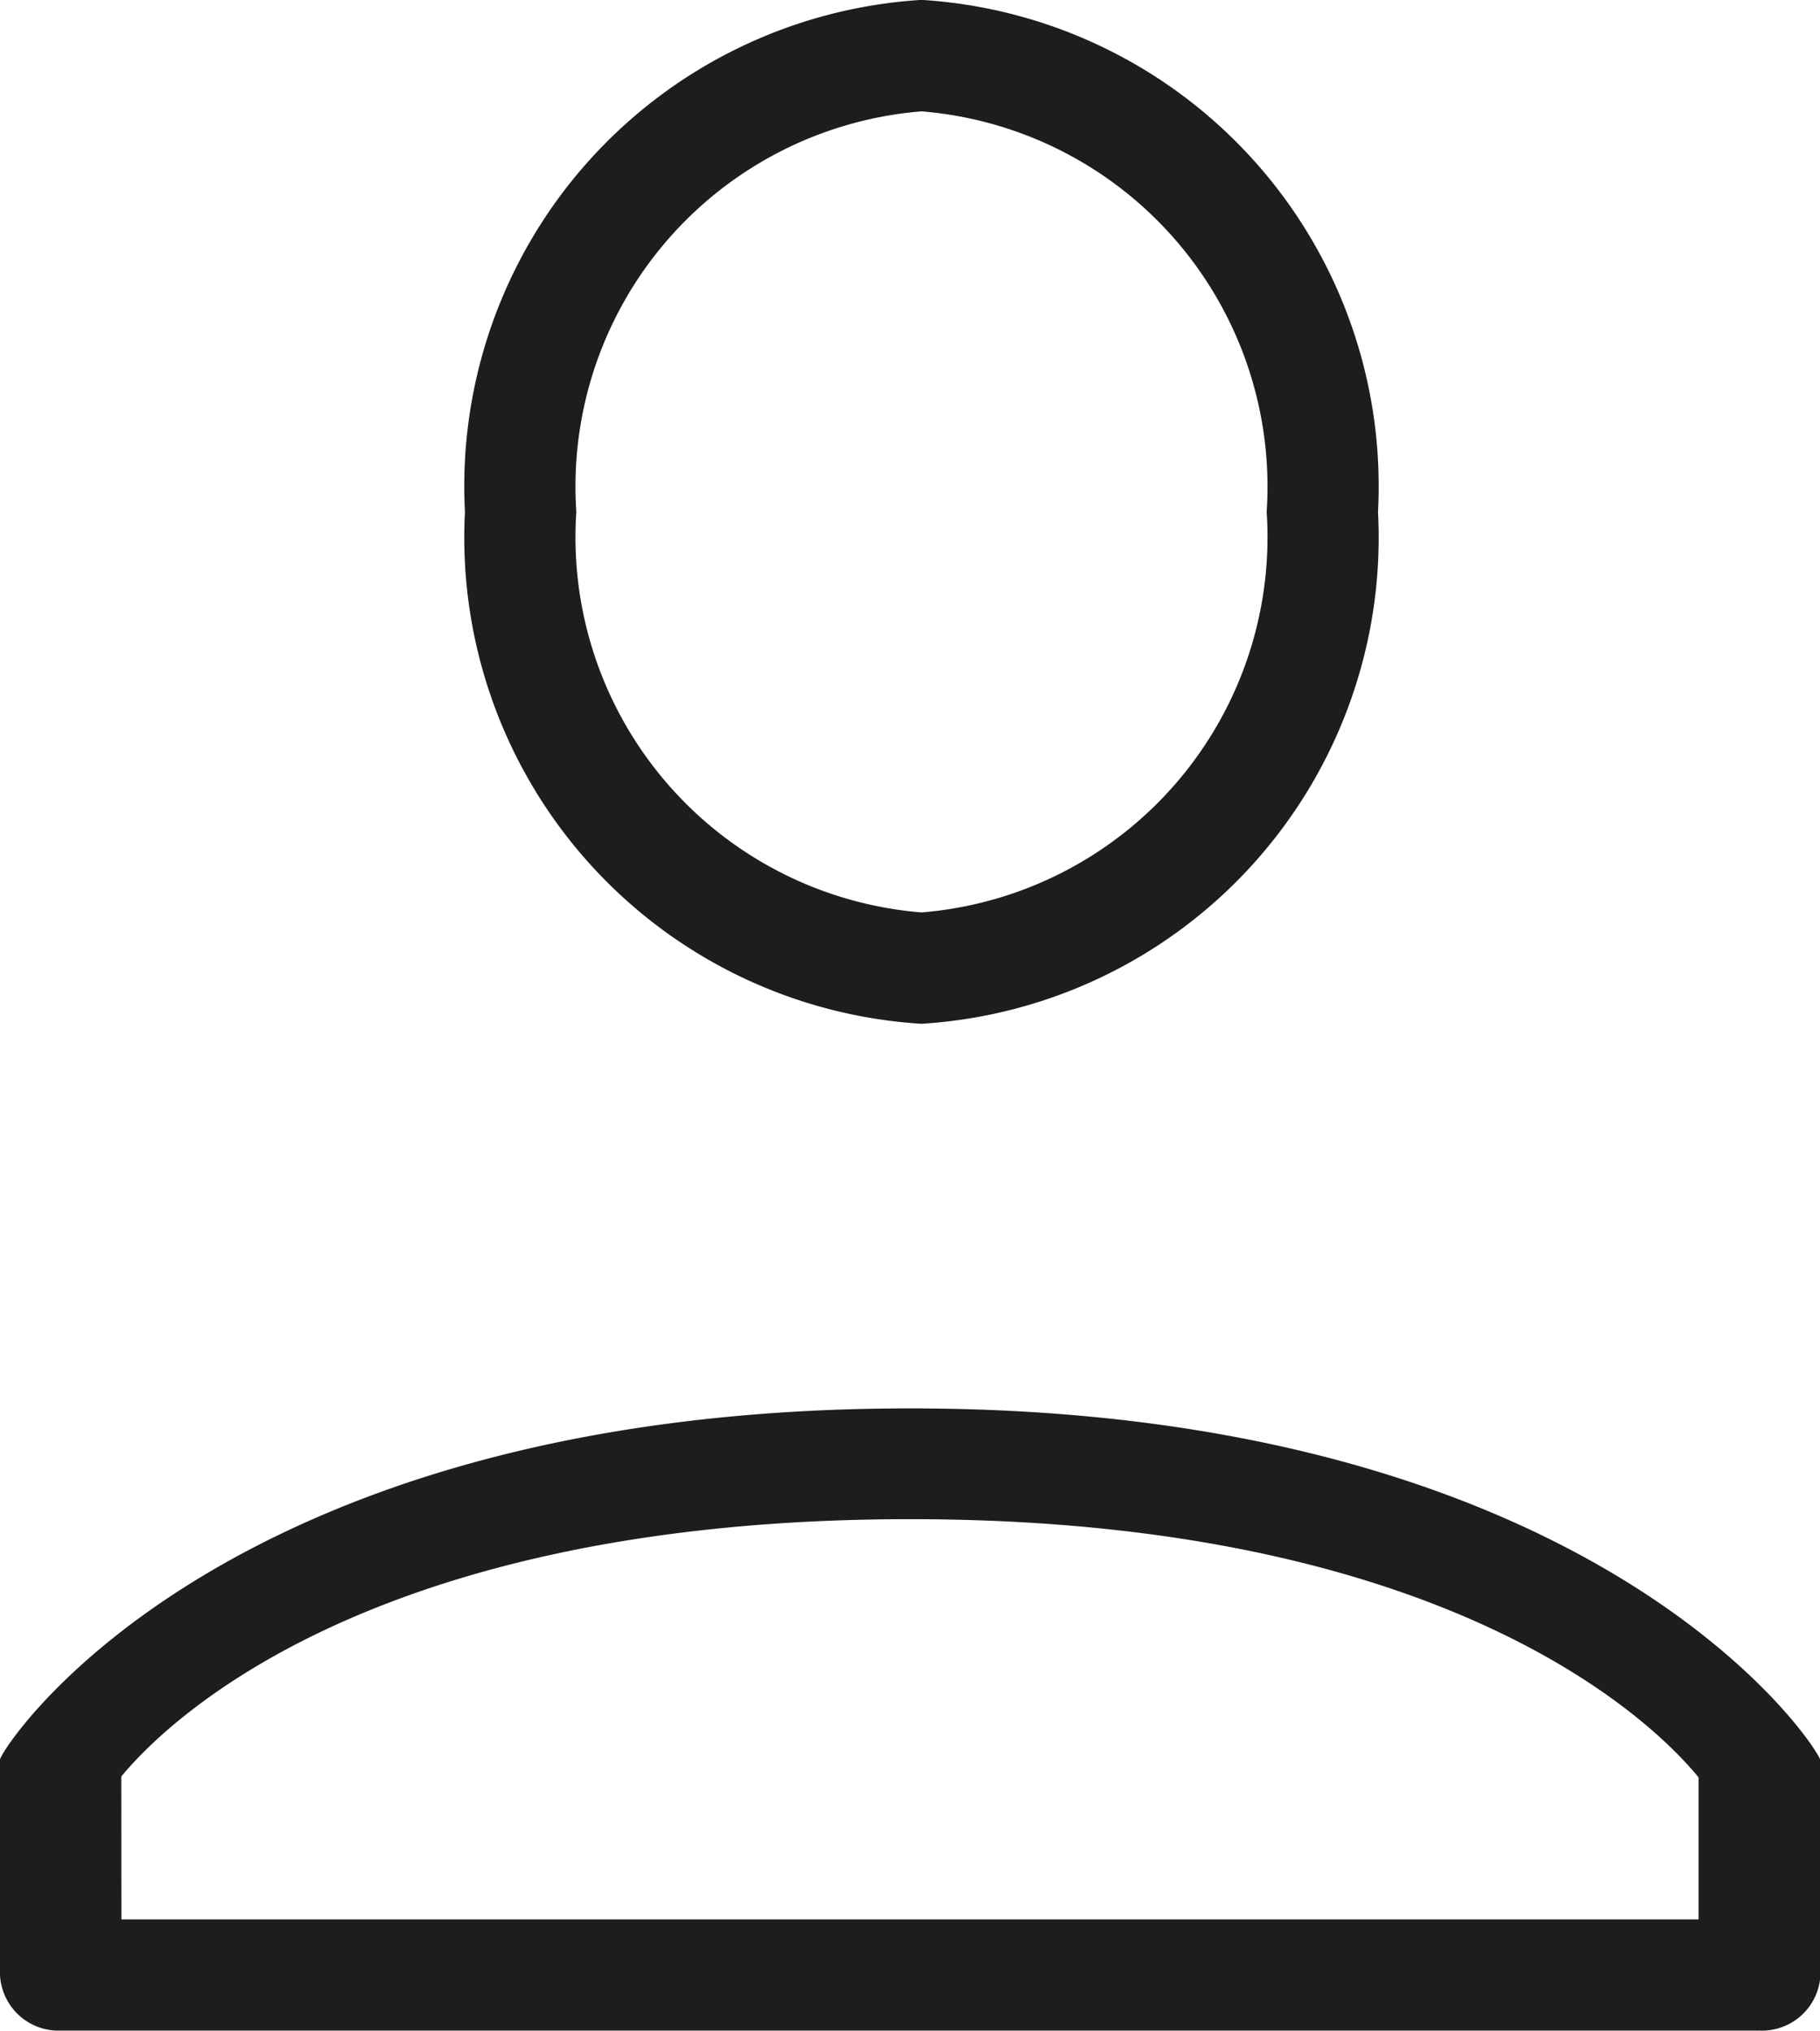 <svg xmlns="http://www.w3.org/2000/svg" width="15.771" height="17.598" viewBox="0 0 15.771 17.598">
  <g id="user" transform="translate(-0.025 -0.201)">
    <g id="icons" transform="translate(0.025 0.201)">
      <g id="user-2" data-name="user" transform="translate(0 0)">
        <g id="XMLID_210_" transform="translate(0 0)">
          <g id="XMLID_212_" transform="translate(4.029)">
            <path id="Shape" d="M3.981,9.073A4.222,4.222,0,0,1,.025,4.637,4.222,4.222,0,0,1,3.981.2,4.222,4.222,0,0,1,7.937,4.637,4.222,4.222,0,0,1,3.981,9.073Zm0-7.907A3.262,3.262,0,0,0,.99,4.637,3.262,3.262,0,0,0,3.981,8.108,3.262,3.262,0,0,0,6.972,4.637,3.262,3.262,0,0,0,3.981,1.166Z" transform="translate(-0.025 -0.201)" fill="#1d1d1d" fill-rule="evenodd"/>
          </g>
          <path id="Shape-2" data-name="Shape" d="M15.27,73.925H.551a.508.508,0,0,1-.526-.482V71.577c0-.083,1.884-3.044,7.886-3.044S15.8,71.5,15.8,71.585v1.858A.508.508,0,0,1,15.27,73.925ZM1.077,72.961H14.744v-1.23c-.354-.435-2.113-2.238-6.834-2.238s-6.476,1.795-6.834,2.23Z" transform="translate(-0.025 -56.328)" fill="#1d1d1d" fill-rule="evenodd"/>
        </g>
      </g>
    </g>
  </g>
</svg>
